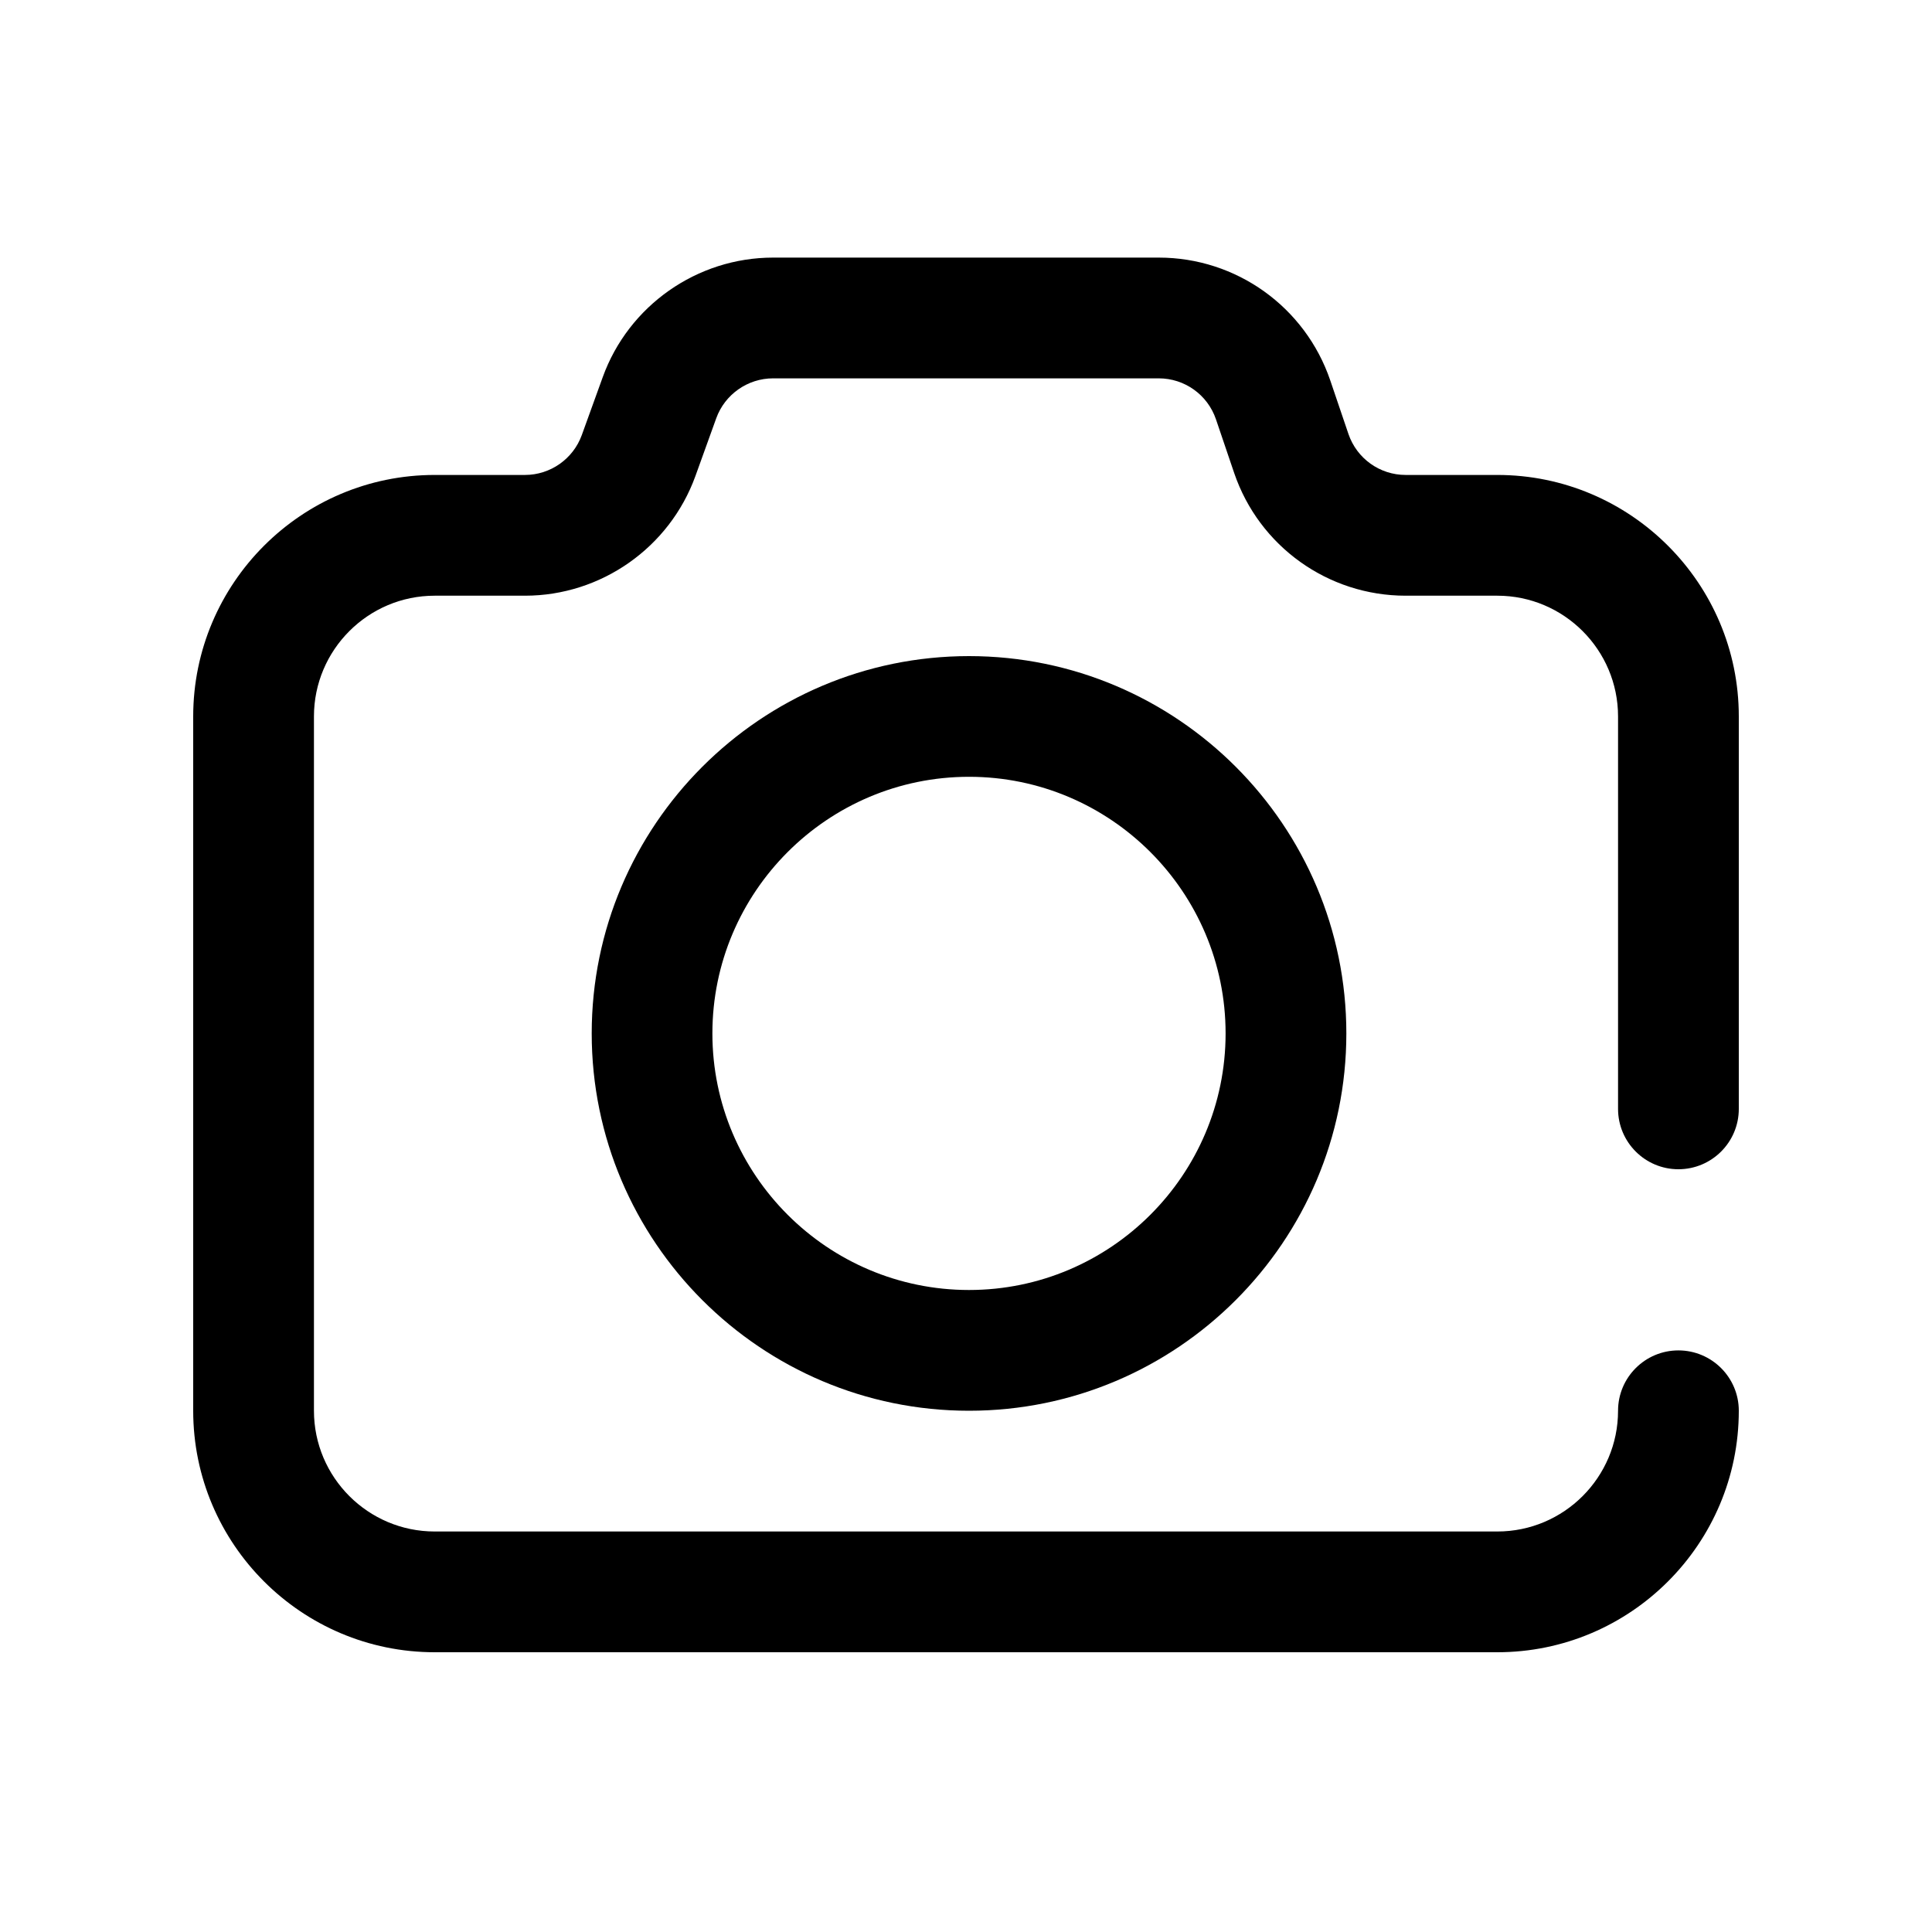 <svg width="30" height="30" viewBox="0 0 30 30" fill="none" xmlns="http://www.w3.org/2000/svg">
<path d="M26.062 18.156C26.58 18.156 27 17.736 27 17.219V11.125C27 9.057 25.318 7.375 23.25 7.375H21.827C21.425 7.375 21.069 7.12 20.939 6.74L20.656 5.906C20.267 4.766 19.198 4 17.993 4H12.004C10.823 4 9.76 4.746 9.359 5.857L9.034 6.756C8.9 7.126 8.546 7.375 8.152 7.375H6.75C4.682 7.375 3 9.057 3 11.125V21.906C3 23.974 4.682 25.656 6.75 25.656H23.25C25.318 25.656 27 23.974 27 21.906C27 21.389 26.58 20.969 26.062 20.969C25.545 20.969 25.125 21.389 25.125 21.906C25.125 22.94 24.284 23.781 23.25 23.781H6.75C5.716 23.781 4.875 22.94 4.875 21.906V11.125C4.875 10.091 5.716 9.25 6.75 9.25H8.152C9.333 9.25 10.396 8.504 10.798 7.393L11.122 6.494C11.256 6.124 11.61 5.875 12.004 5.875H17.993C18.395 5.875 18.751 6.13 18.881 6.51L19.164 7.344C19.552 8.484 20.622 9.25 21.827 9.25H23.25C24.284 9.25 25.125 10.091 25.125 11.125V17.219C25.125 17.736 25.545 18.156 26.062 18.156Z" fill="currentColor"/>
<path d="M15.047 10.188C11.816 10.188 9.188 12.816 9.188 16.047C9.188 19.278 11.816 21.906 15.047 21.906C18.278 21.906 20.906 19.278 20.906 16.047C20.906 12.816 18.278 10.188 15.047 10.188ZM15.047 20.031C12.85 20.031 11.062 18.244 11.062 16.047C11.062 13.85 12.85 12.062 15.047 12.062C17.244 12.062 19.031 13.85 19.031 16.047C19.031 18.244 17.244 20.031 15.047 20.031Z" fill="currentColor"/>
</svg>
